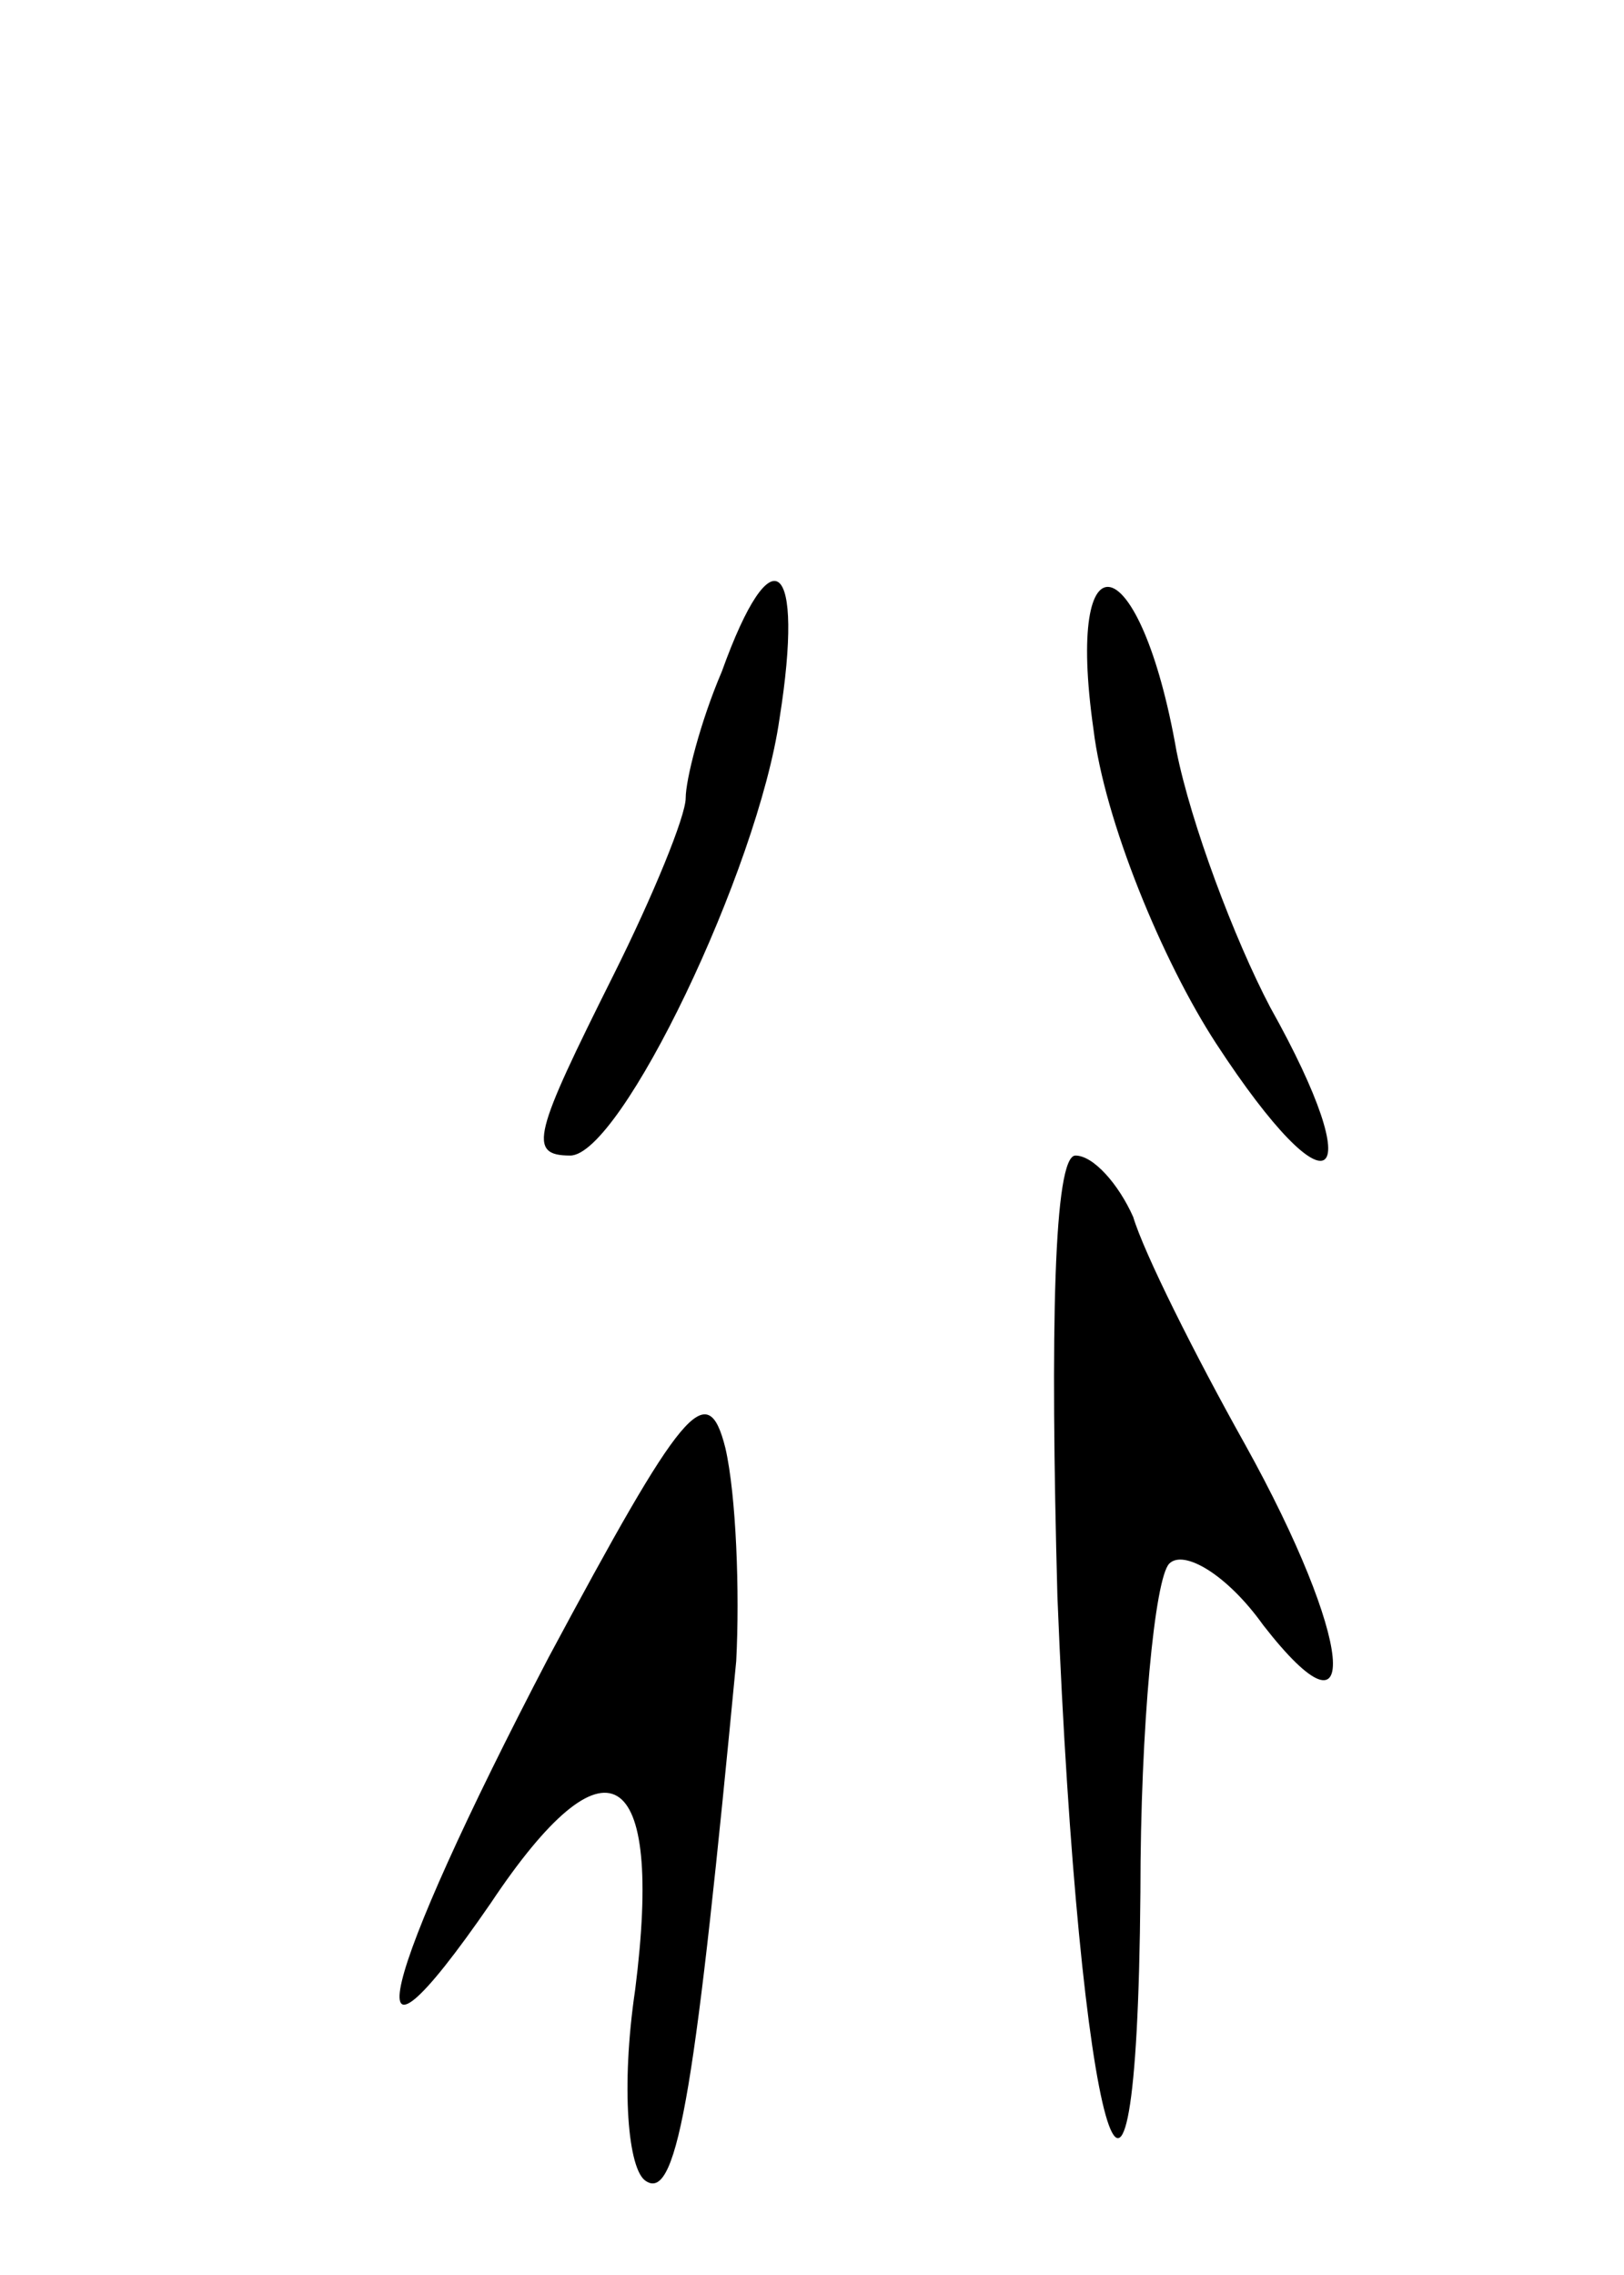 <svg version="1.0" xmlns="http://www.w3.org/2000/svg"
 width="45pt" height="63pt" viewBox="0 0 45 63"
 preserveAspectRatio="xMidYMid meet">
<g transform="translate(0,63) scale(0.1,-0.1)"
fill="#000000" stroke="none">
<path d="M200 444 c-6 -14 -10 -30 -10 -35 0 -5 -9 -27 -20 -49 -22 -44 -24
-50 -12 -50 14 0 52 79 58 121 7 44 -2 52 -16 13z"/>
<path d="M303 428 c3 -25 19 -64 34 -87 32 -49 43 -40 15 10 -10 19 -22 51
-26 71 -10 57 -31 62 -23 6z"/>
<path d="M293 188 c6 -150 22 -206 23 -82 0 46 4 87 8 91 4 4 16 -3 26 -17 28
-36 25 -4 -5 50 -14 25 -28 53 -31 63 -4 9 -11 17 -16 17 -6 0 -7 -48 -5 -122z"/>
<path d="M152 171 c-47 -90 -56 -126 -16 -68 32 48 48 39 40 -24 -4 -27 -2
-50 3 -53 9 -6 14 29 25 144 1 19 0 46 -3 59 -5 20 -12 11 -49 -58z"/>
</g>
</svg>
